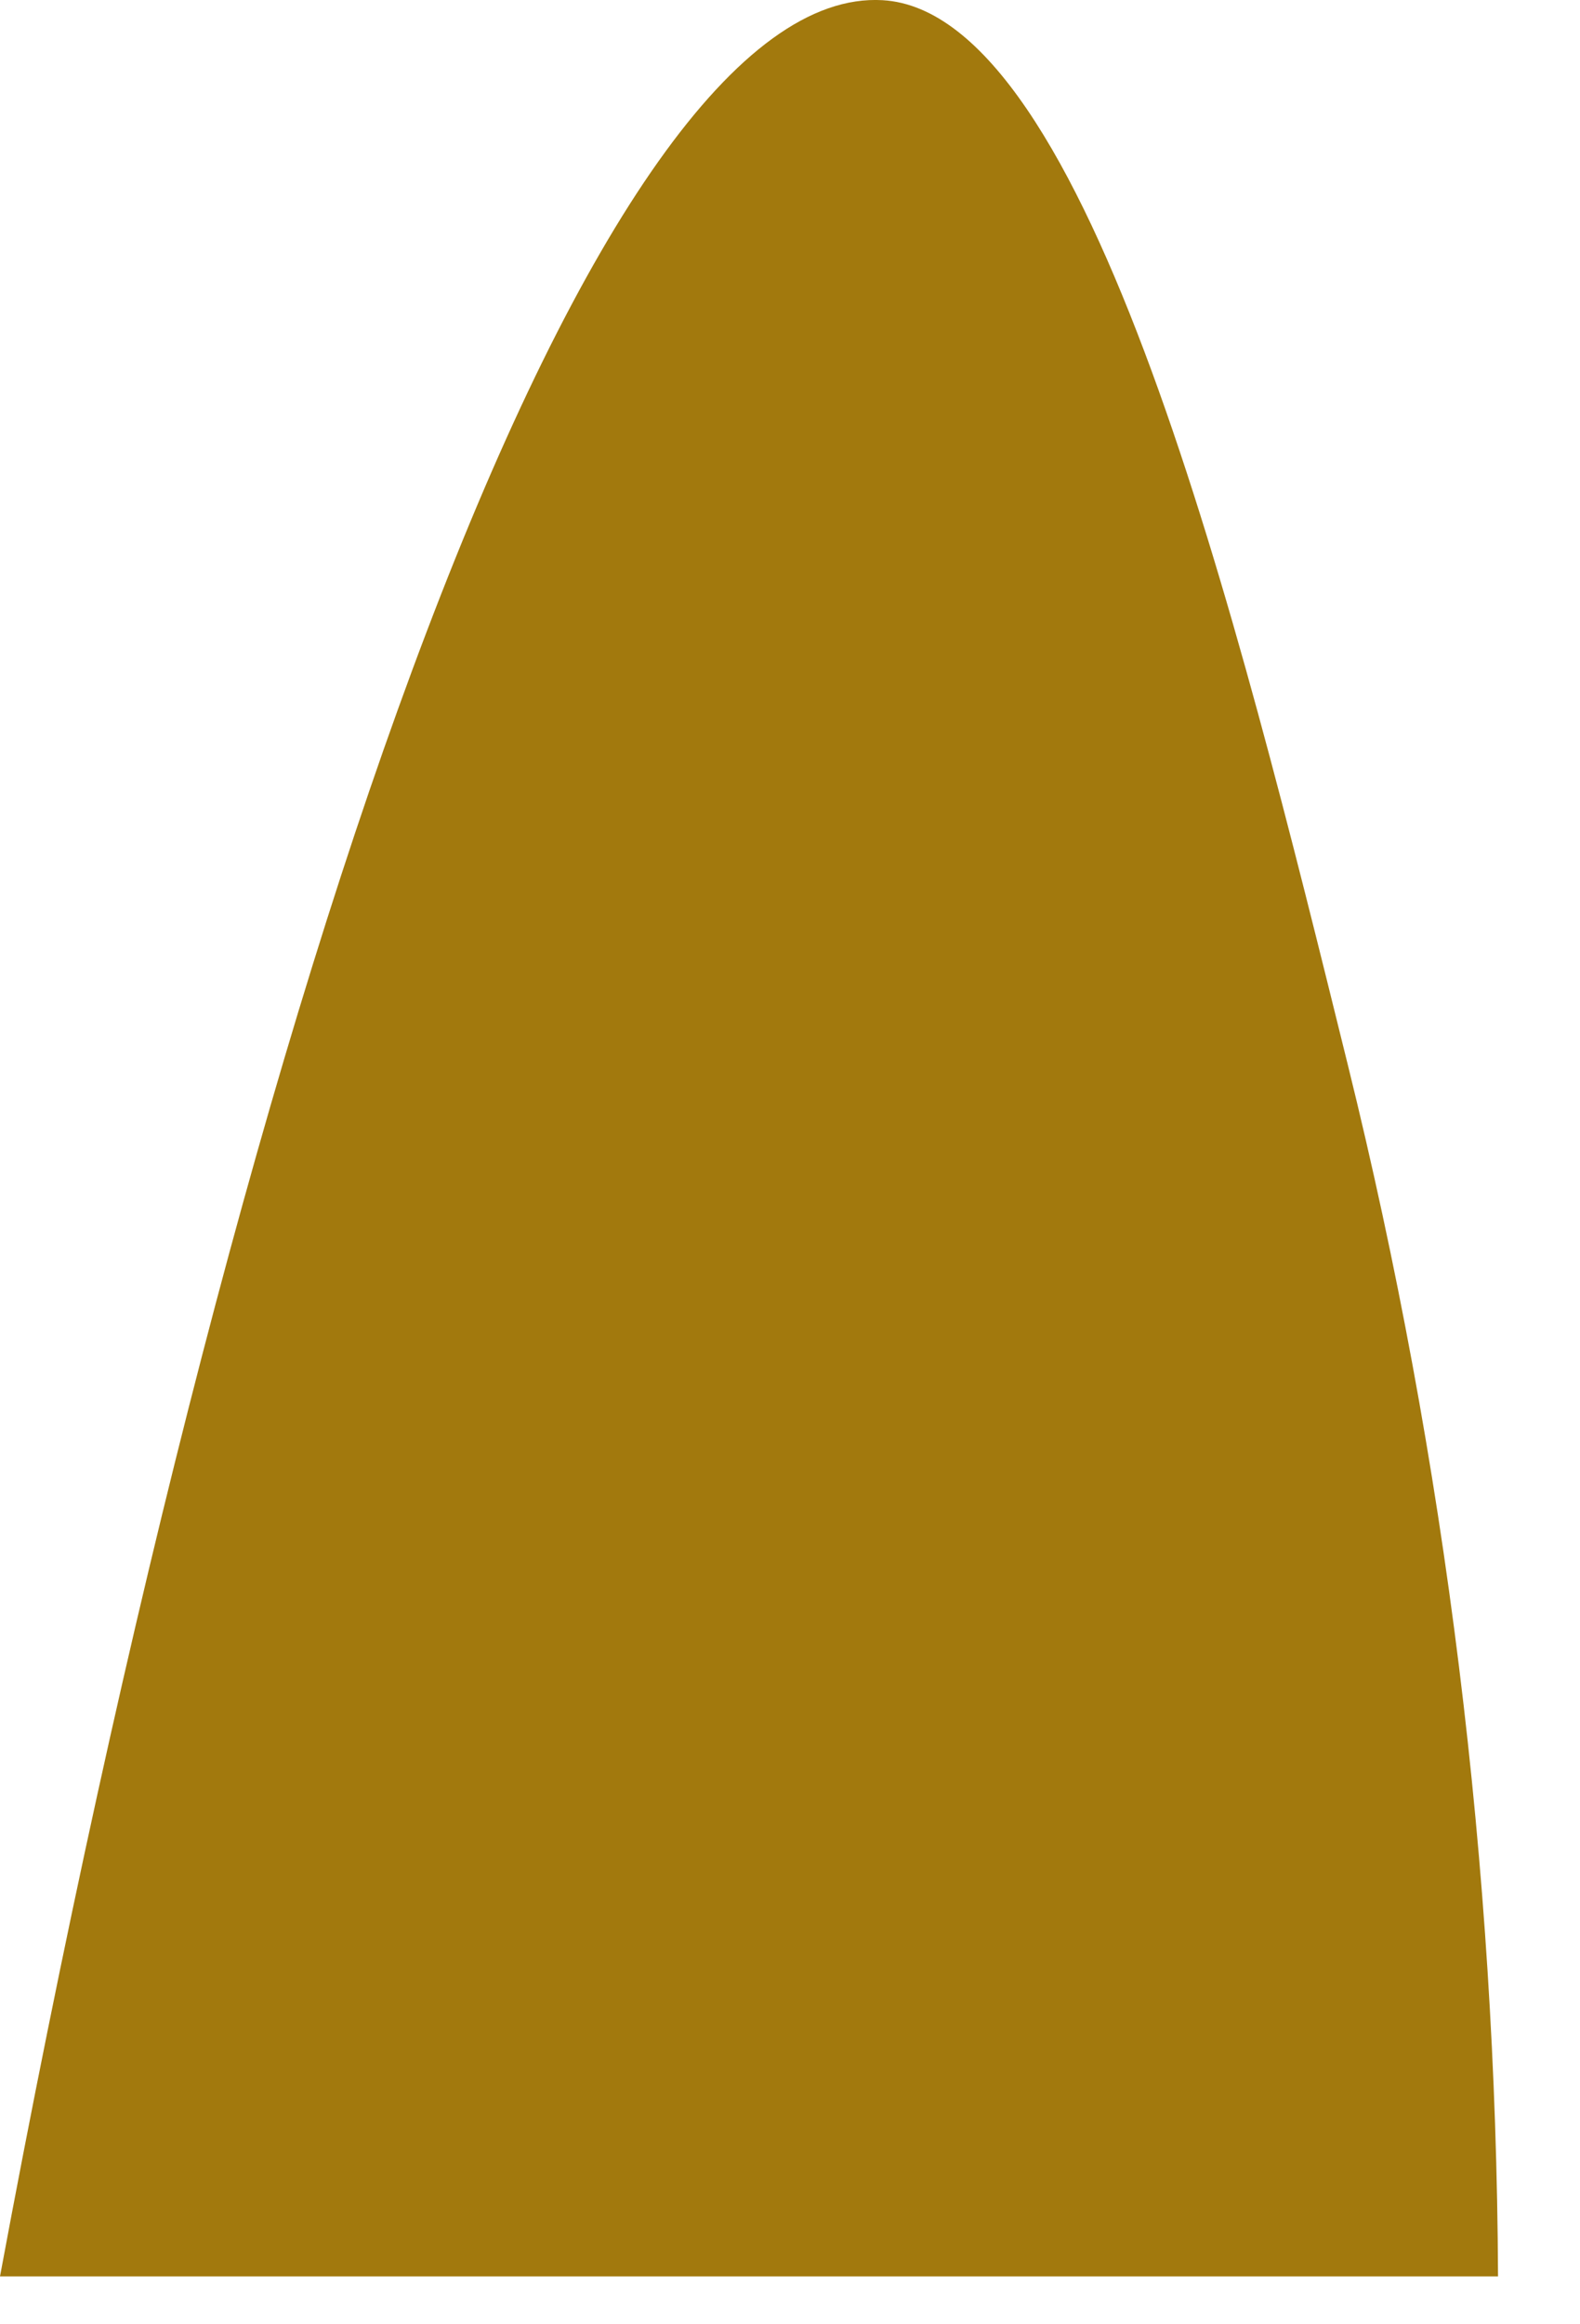 <svg width="17" height="25" viewBox="0 0 17 25" fill="none" xmlns="http://www.w3.org/2000/svg">
<path d="M9.496 0.002C6.41 -0.175 2.665 10.135 0 24.485H16.118C16.098 20.095 15.556 15.723 14.504 11.462C13.322 6.673 11.714 0.13 9.496 0.002Z" fill="#A2790D"/>
</svg>
